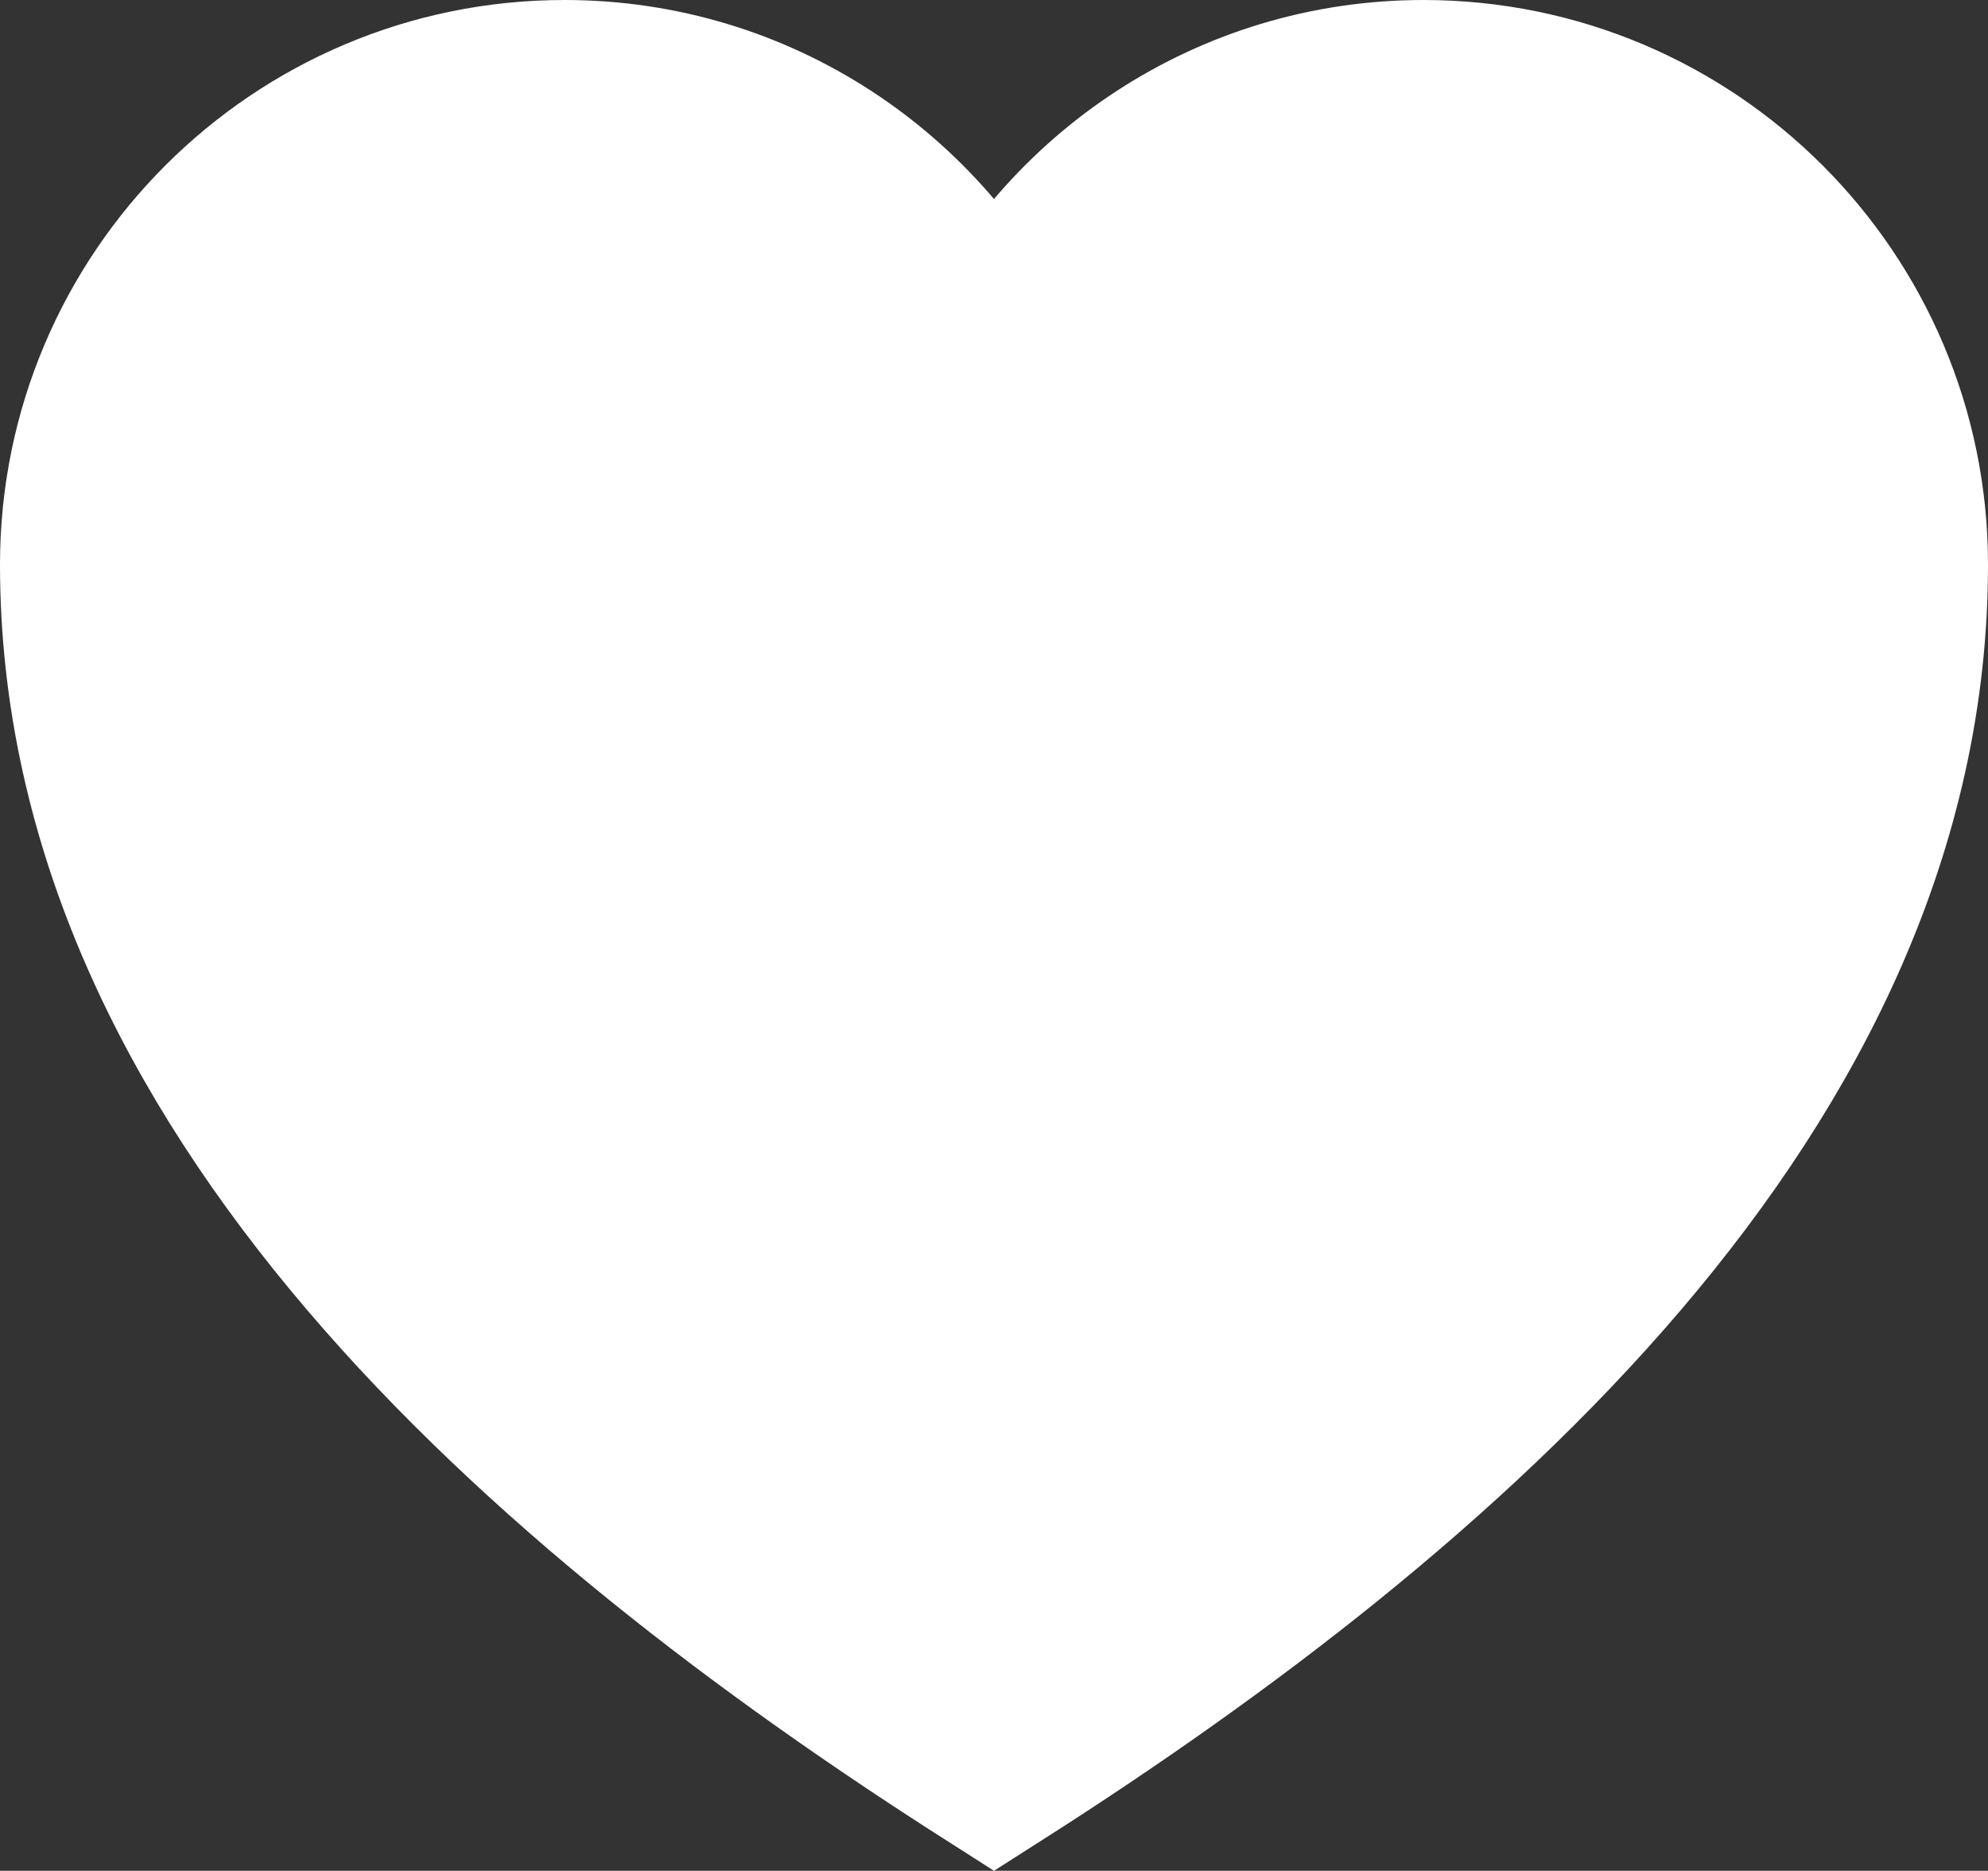 <?xml version="1.0" encoding="utf-8"?>
<!-- Generator: Adobe Illustrator 16.0.0, SVG Export Plug-In . SVG Version: 6.00 Build 0)  -->
<!DOCTYPE svg PUBLIC "-//W3C//DTD SVG 1.1//EN" "http://www.w3.org/Graphics/SVG/1.1/DTD/svg11.dtd">
<svg version="1.1"
	 id="svg1" xmlns:rdf="http://www.w3.org/1999/02/22-rdf-syntax-ns#" xmlns:cc="http://creativecommons.org/ns#" xmlns:dc="http://purl.org/dc/elements/1.1/" xmlns:svg="http://www.w3.org/2000/svg"
	 xmlns="http://www.w3.org/2000/svg" xmlns:xlink="http://www.w3.org/1999/xlink" x="0px" y="0px" width="1106.812px"
	 height="1041.626px" viewBox="-29.406 7.827 1106.812 1041.626" enable-background="new -29.406 7.827 1106.812 1041.626"
	 xml:space="preserve">
<rect x="-29.406" y="7.827" width="1106.812" height="1041.626" fill="#333333" stroke="none"/>
<path id="path7_2_" fill="#FFFFFF" stroke="#FFFFFF" stroke-width="100" d="M524,990.15
	C276.922,832.575,20.594,609.446,20.594,322.128c0-145.894,118.407-264.301,264.302-264.301c105.83,0,196.904,62.485,239.104,152.37
	c42.2-89.884,133.274-152.37,239.104-152.37c145.896,0,264.303,118.407,264.303,264.301
	C1027.406,609.446,771.078,832.575,524,990.15z"/>
</svg>

